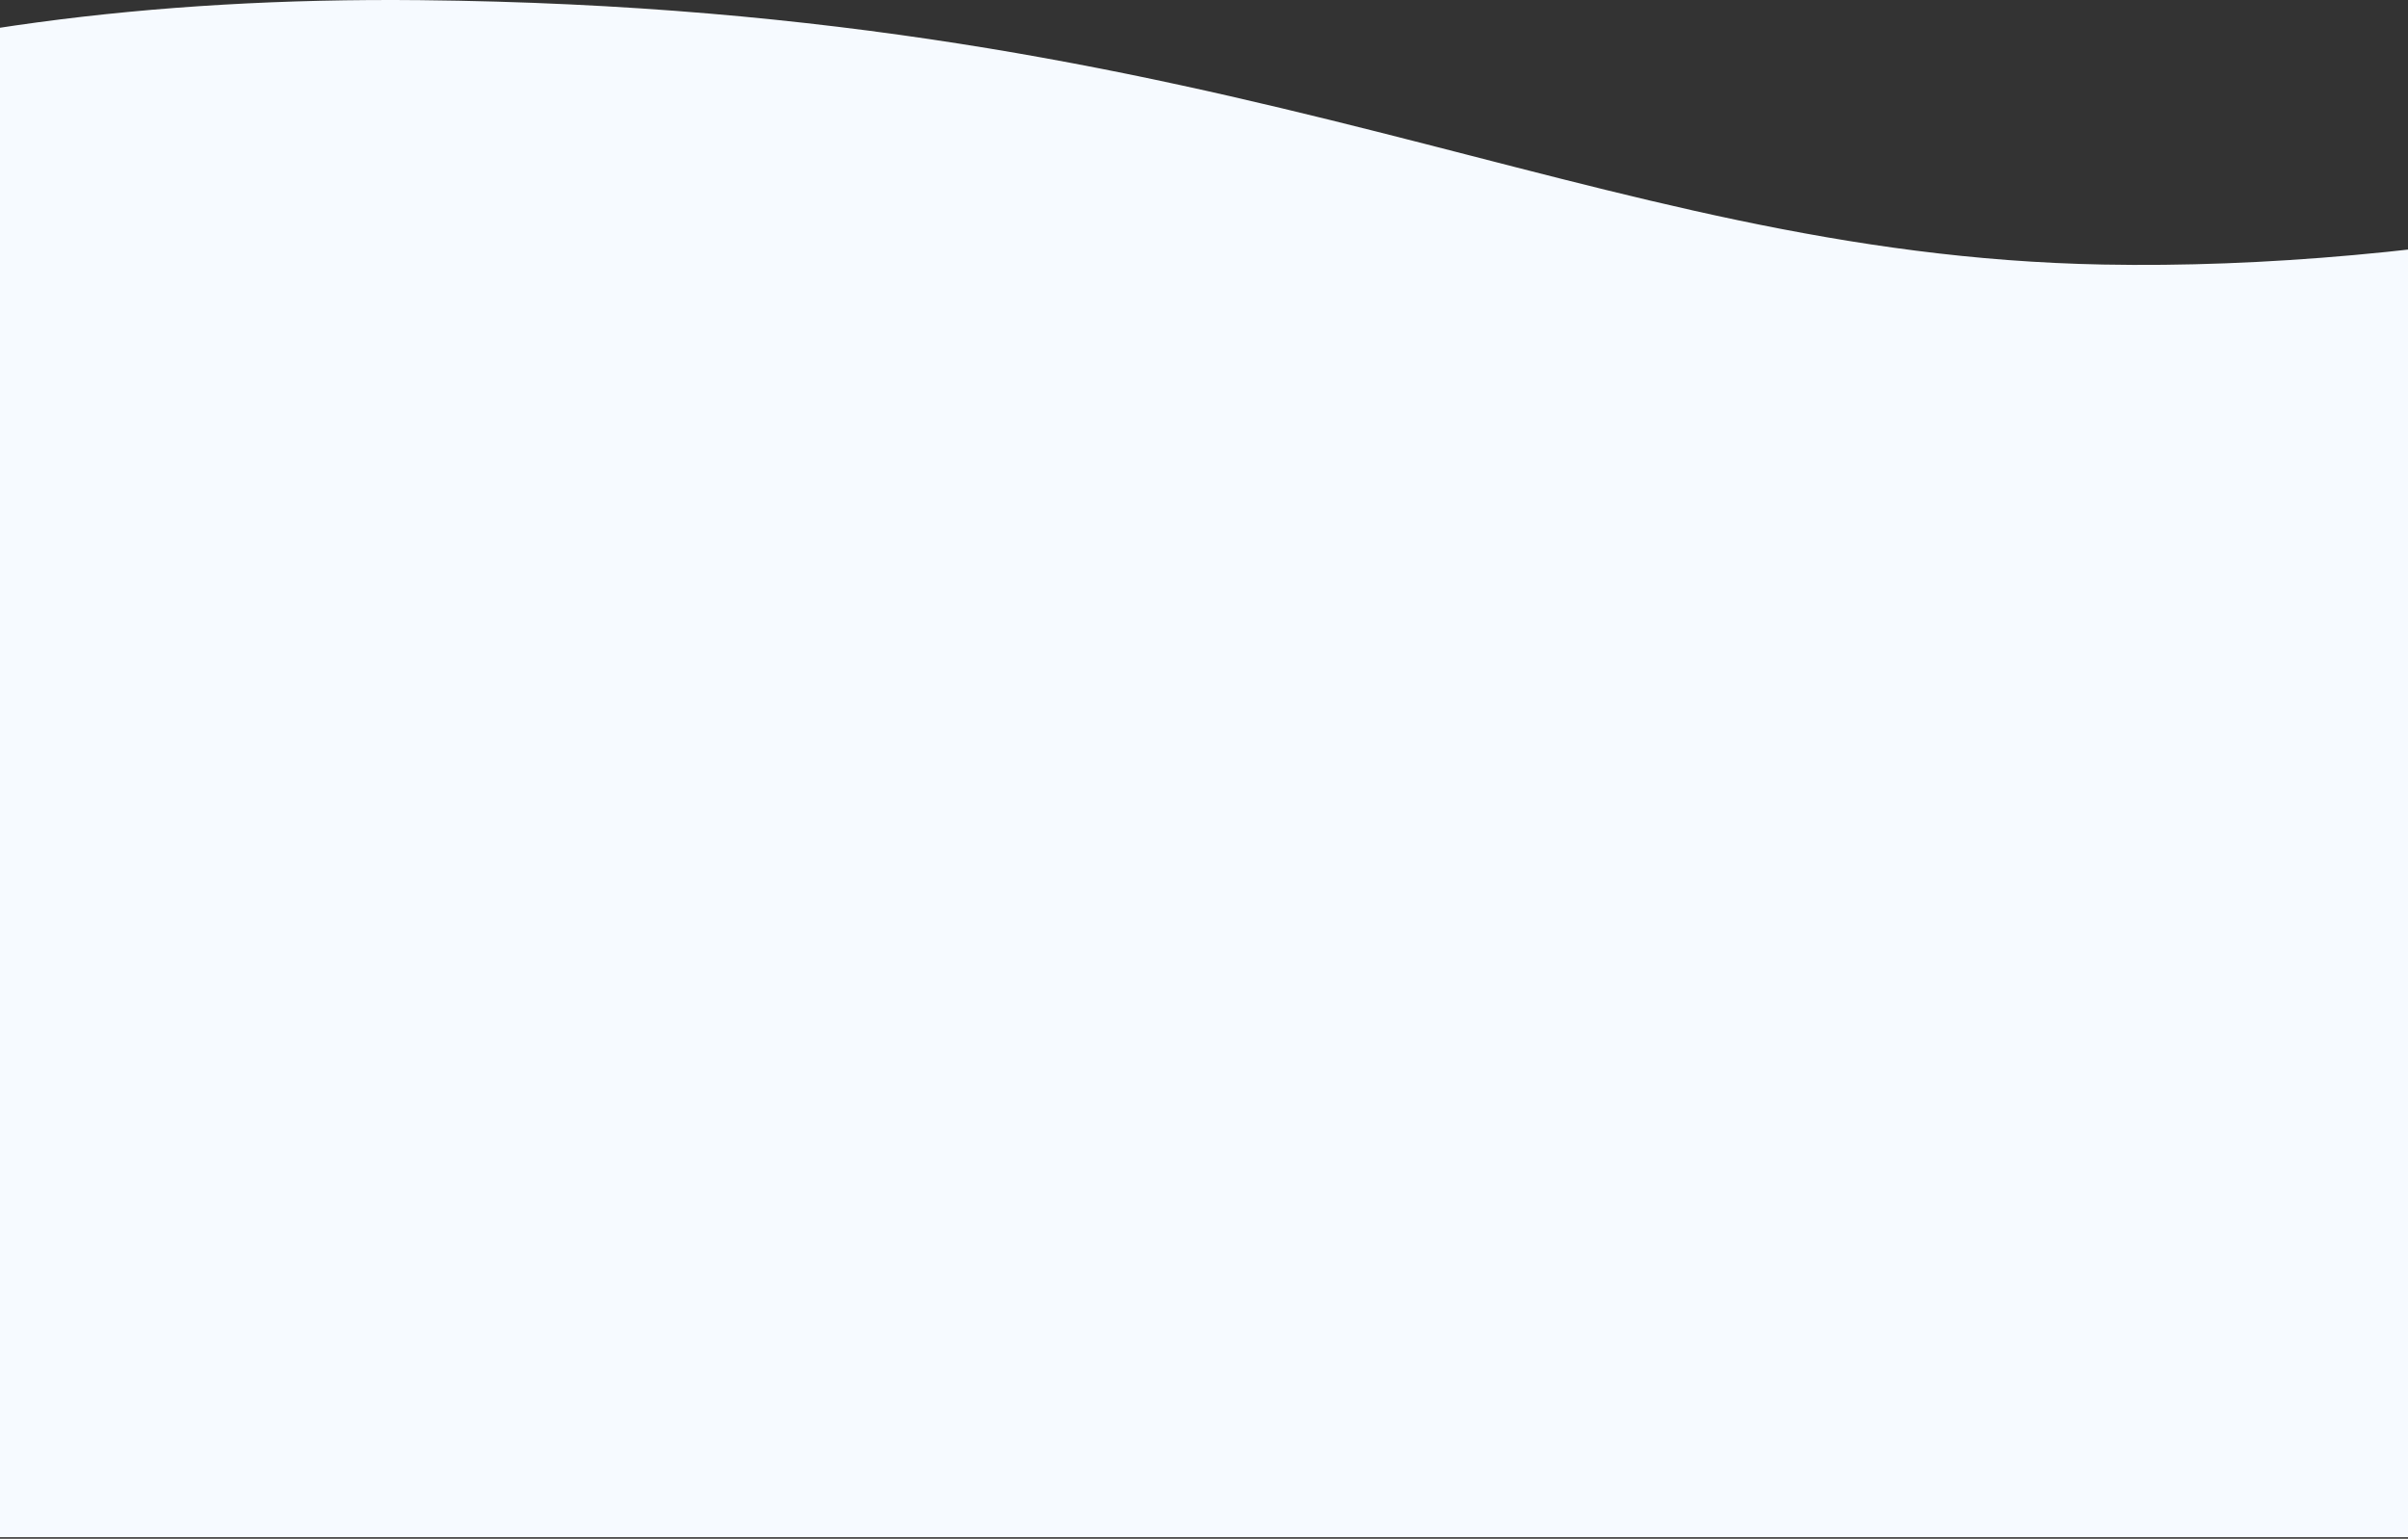 <?xml version="1.0" encoding="UTF-8"?>
<svg width="1366px" height="873px" viewBox="0 0 1366 873" version="1.1" xmlns="http://www.w3.org/2000/svg" xmlns:xlink="http://www.w3.org/1999/xlink">
    <rect x="0" y="0" width="1366" height="873" fill="#333333" stroke="none"/>
    <!-- Generator: Sketch 58 (84663) - https://sketch.com -->
    <title>Path 3</title>
    <desc>Created with Sketch.</desc>
    <g id="Page-1" stroke="none" stroke-width="1" fill="none" fill-rule="evenodd">
        <g id="Home-option2" transform="translate(0, -428)" fill="#F6FAFF">
            <g id="Group-3" transform="translate(-471, 428)">
                <g id="Group">
                    <path d="M709.398,0.091 C1177.938,4.818 1370.502,144.48 1663.935,150.09 C1845.642,153.565 2059.997,114.42 2307,32.655 L2268,241.312 L1837,241.311 L1837,872.113 L471,872.113 L471,241.311 L0,241.312 L0,229.835 C165.469,73.57 401.935,-3.012 709.398,0.091 Z" id="Path-3"></path>
                </g>
            </g>
        </g>
    </g>
</svg>